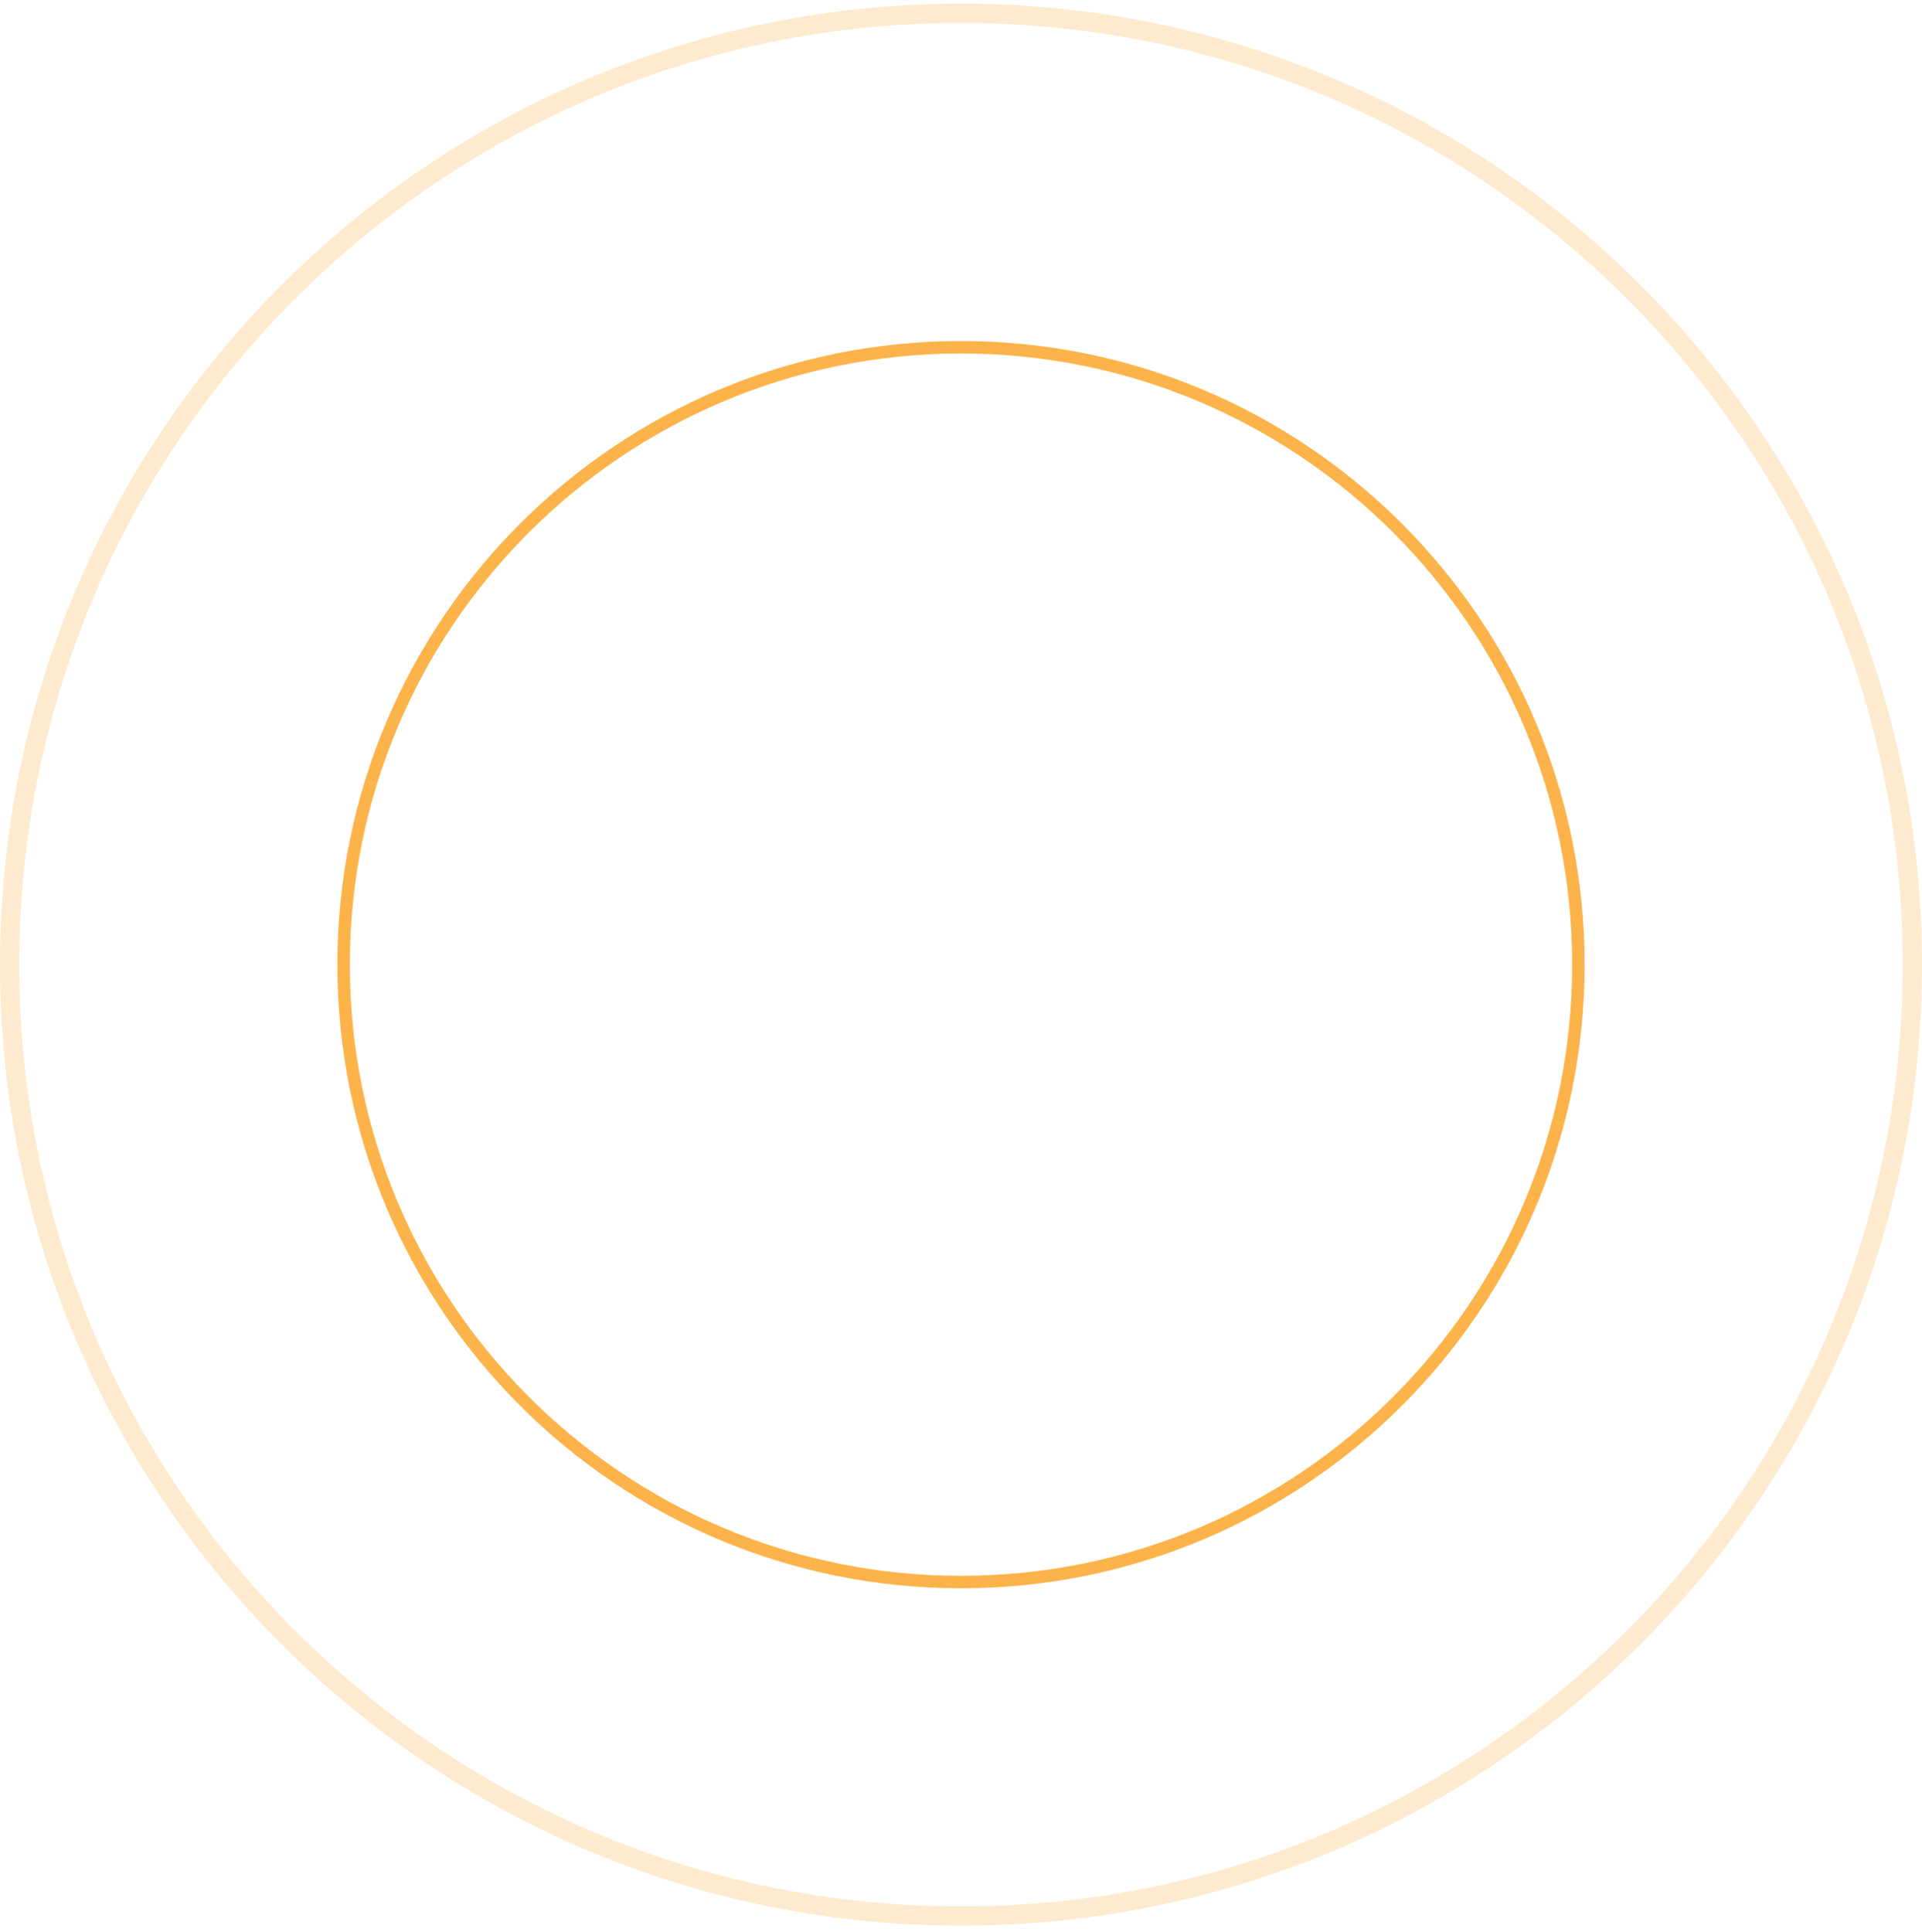 <svg width="188" height="189" viewBox="0 0 188 189" fill="none" xmlns="http://www.w3.org/2000/svg">
<path fill-rule="evenodd" clip-rule="evenodd" d="M94 155.358C127.689 155.358 155 128.048 155 94.358C155 60.669 127.689 33.358 94 33.358C60.311 33.358 33 60.669 33 94.358C33 128.048 60.311 155.358 94 155.358ZM94 154.138C127.015 154.138 153.78 127.374 153.78 94.358C153.78 61.343 127.015 34.578 94 34.578C60.984 34.578 34.22 61.343 34.22 94.358C34.22 127.374 60.984 154.138 94 154.138Z" fill="#FA9A0E" fill-opacity="0.75"/>
<path fill-rule="evenodd" clip-rule="evenodd" d="M94 188.358C145.915 188.358 188 146.273 188 94.358C188 42.444 145.915 0.358 94 0.358C42.085 0.358 0 42.444 0 94.358C0 146.273 42.085 188.358 94 188.358ZM93.999 186.478C144.876 186.478 186.119 145.235 186.119 94.358C186.119 43.482 144.876 2.238 93.999 2.238C43.123 2.238 1.879 43.482 1.879 94.358C1.879 145.235 43.123 186.478 93.999 186.478Z" fill="#FA9A0E" fill-opacity="0.2"/>
</svg>
